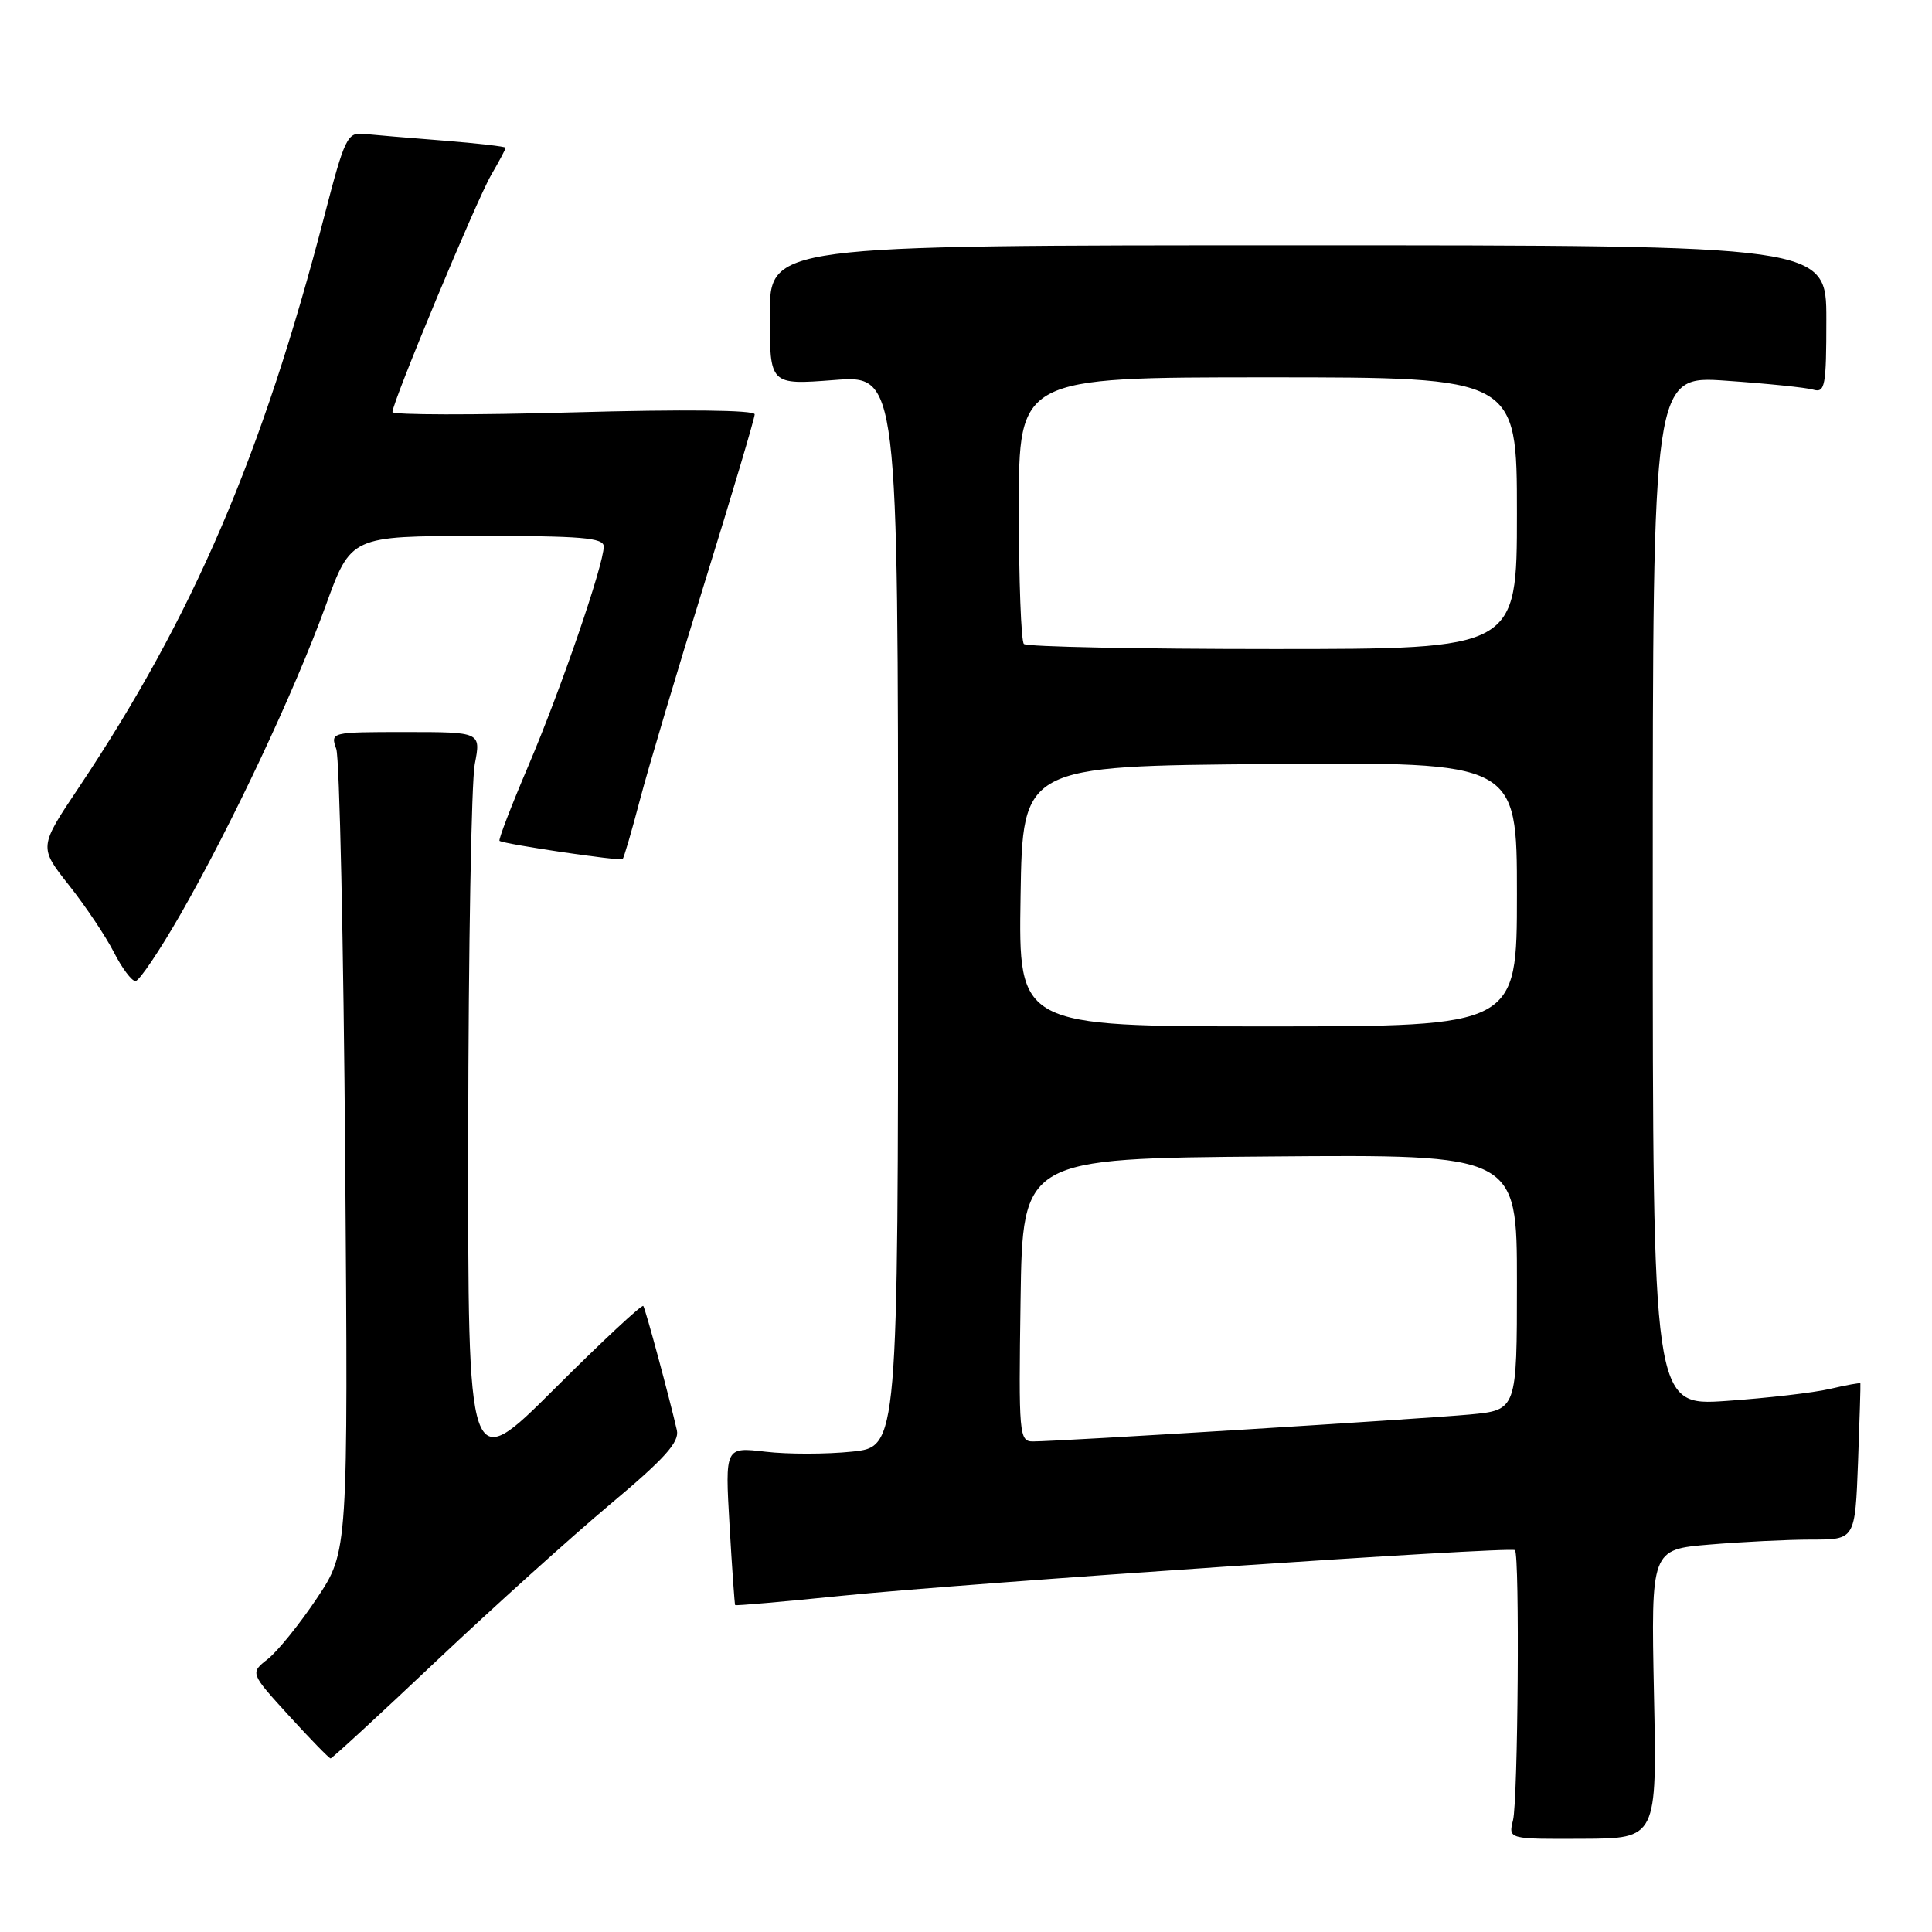 <?xml version="1.0" encoding="UTF-8" standalone="no"?>
<!DOCTYPE svg PUBLIC "-//W3C//DTD SVG 1.1//EN" "http://www.w3.org/Graphics/SVG/1.1/DTD/svg11.dtd" >
<svg xmlns="http://www.w3.org/2000/svg" xmlns:xlink="http://www.w3.org/1999/xlink" version="1.1" viewBox="0 0 256 256">
 <g >
 <path fill="currentColor"
d=" M 219.16 224.46 C 218.77 205.31 218.77 205.31 226.54 204.66 C 230.81 204.30 236.89 204.00 240.06 204.00 C 245.81 204.00 245.81 204.00 246.20 193.75 C 246.41 188.11 246.55 183.41 246.51 183.31 C 246.47 183.20 244.66 183.53 242.47 184.04 C 240.29 184.55 234.11 185.26 228.75 185.63 C 219.00 186.30 219.00 186.30 219.00 118.03 C 219.00 49.76 219.00 49.76 228.75 50.45 C 234.11 50.82 239.29 51.35 240.25 51.63 C 241.83 52.09 242.00 51.19 242.00 42.32 C 242.00 32.50 242.00 32.50 172.00 32.50 C 102.00 32.50 102.00 32.50 102.00 41.76 C 102.00 51.01 102.00 51.01 110.50 50.36 C 119.00 49.70 119.00 49.70 119.00 120.71 C 119.00 191.72 119.00 191.72 112.89 192.35 C 109.53 192.70 104.37 192.71 101.43 192.36 C 96.07 191.73 96.07 191.73 96.67 202.12 C 97.00 207.83 97.34 212.58 97.41 212.68 C 97.48 212.79 103.83 212.23 111.52 211.45 C 128.33 209.75 200.21 204.88 200.74 205.40 C 201.38 206.04 201.15 238.57 200.48 241.20 C 199.86 243.70 199.86 243.70 209.71 243.65 C 219.56 243.61 219.56 243.61 219.16 224.46 Z  M 57.83 220.08 C 65.35 212.98 75.70 203.65 80.82 199.35 C 88.07 193.28 90.04 191.09 89.69 189.52 C 88.72 185.27 85.54 173.48 85.24 173.05 C 85.07 172.80 79.77 177.74 73.47 184.03 C 62.00 195.47 62.00 195.47 62.04 150.48 C 62.07 125.74 62.46 103.59 62.91 101.25 C 63.73 97.00 63.73 97.00 53.75 97.00 C 43.83 97.00 43.77 97.01 44.56 99.25 C 44.99 100.49 45.52 124.92 45.74 153.54 C 46.13 205.58 46.13 205.58 41.99 211.78 C 39.72 215.18 36.79 218.80 35.49 219.83 C 33.13 221.68 33.13 221.68 38.29 227.34 C 41.13 230.45 43.61 233.00 43.81 233.00 C 44.00 233.00 50.32 227.19 57.83 220.08 Z  M 23.97 121.06 C 30.78 109.15 39.02 91.62 43.15 80.27 C 46.50 71.03 46.50 71.03 63.25 71.02 C 77.00 71.00 80.00 71.25 80.00 72.41 C 80.00 74.82 74.31 91.38 69.99 101.52 C 67.72 106.85 66.01 111.30 66.19 111.42 C 66.86 111.87 82.19 114.14 82.50 113.83 C 82.68 113.65 83.71 110.12 84.79 106.00 C 85.87 101.88 89.74 88.90 93.38 77.16 C 97.02 65.43 100.00 55.41 100.00 54.90 C 100.00 54.33 90.57 54.23 76.00 54.64 C 62.80 55.01 52.00 54.99 52.00 54.60 C 52.00 53.28 63.13 26.55 65.08 23.19 C 66.14 21.37 67.00 19.75 67.00 19.58 C 67.00 19.42 63.29 18.99 58.75 18.63 C 54.21 18.28 49.46 17.87 48.18 17.74 C 46.03 17.52 45.66 18.29 43.01 28.50 C 34.75 60.35 25.58 81.71 10.42 104.38 C 5.15 112.25 5.15 112.25 9.15 117.31 C 11.35 120.09 14.02 124.08 15.09 126.18 C 16.16 128.28 17.45 130.00 17.95 130.00 C 18.44 130.00 21.15 125.98 23.97 121.06 Z  M 135.23 172.25 C 135.50 153.50 135.50 153.50 168.25 153.24 C 201.00 152.97 201.00 152.97 201.00 169.91 C 201.00 186.84 201.00 186.84 194.75 187.43 C 188.24 188.03 140.22 191.00 136.87 191.00 C 135.04 191.00 134.97 190.14 135.23 172.25 Z  M 135.23 118.75 C 135.50 101.50 135.50 101.50 168.25 101.24 C 201.00 100.97 201.00 100.97 201.00 118.49 C 201.00 136.00 201.00 136.00 167.98 136.00 C 134.95 136.00 134.95 136.00 135.23 118.75 Z  M 135.67 85.33 C 135.30 84.97 135.00 76.87 135.00 67.33 C 135.00 50.00 135.00 50.00 168.00 50.00 C 201.00 50.00 201.00 50.00 201.00 68.00 C 201.00 86.00 201.00 86.00 168.67 86.00 C 150.88 86.00 136.03 85.70 135.67 85.33 Z "/>
</g>
</svg>